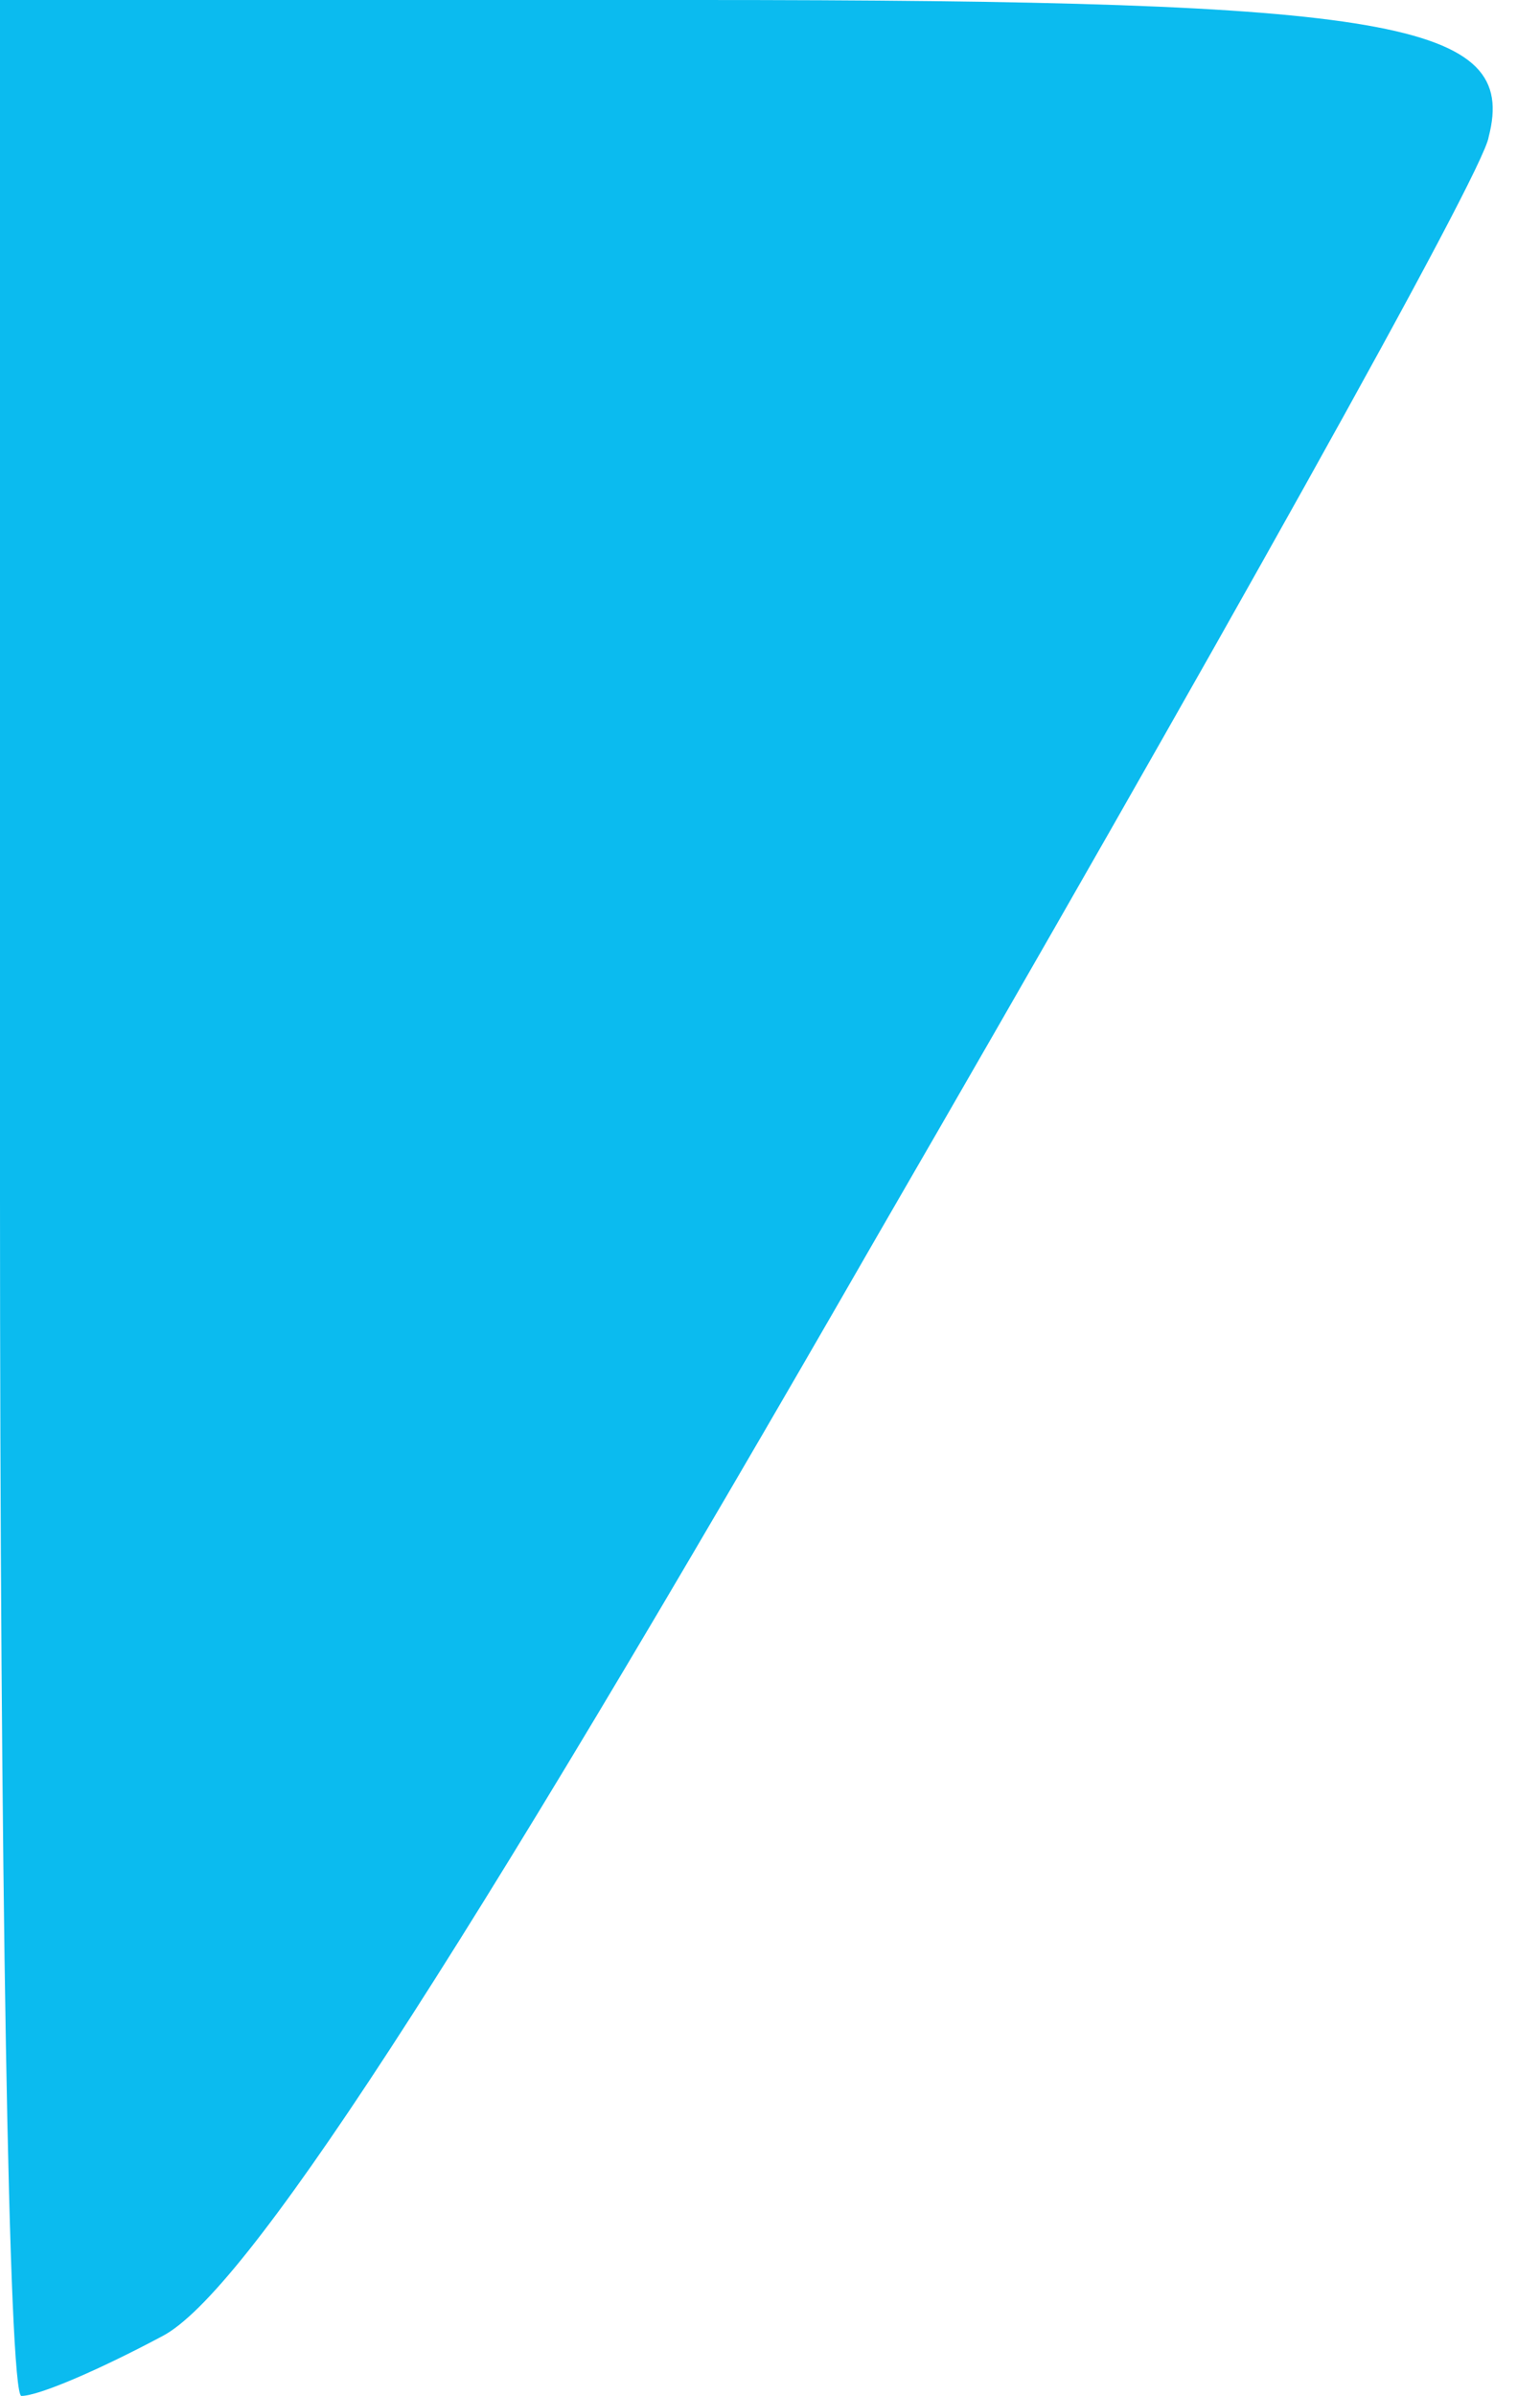 <?xml version="1.0" standalone="no"?>
<!DOCTYPE svg PUBLIC "-//W3C//DTD SVG 20010904//EN"
 "http://www.w3.org/TR/2001/REC-SVG-20010904/DTD/svg10.dtd">
<svg version="1.0" xmlns="http://www.w3.org/2000/svg"
 width="36pt" height="56pt" viewBox="0 0 36 56"
 preserveAspectRatio="xMidYMid meet">

<g transform="translate(0,56) scale(0.1,-0.1)"
fill="#0BBBEF" stroke="none">
<path d="M0 280 c0 -154 2 -280 5 -280 4 0 18 6 33 14 19 10 67 83 167 257 77
133 142 249 143 257 7 27 -22 32 -185 32 l-163 0 0 -280z"/>
</g>
</svg>
